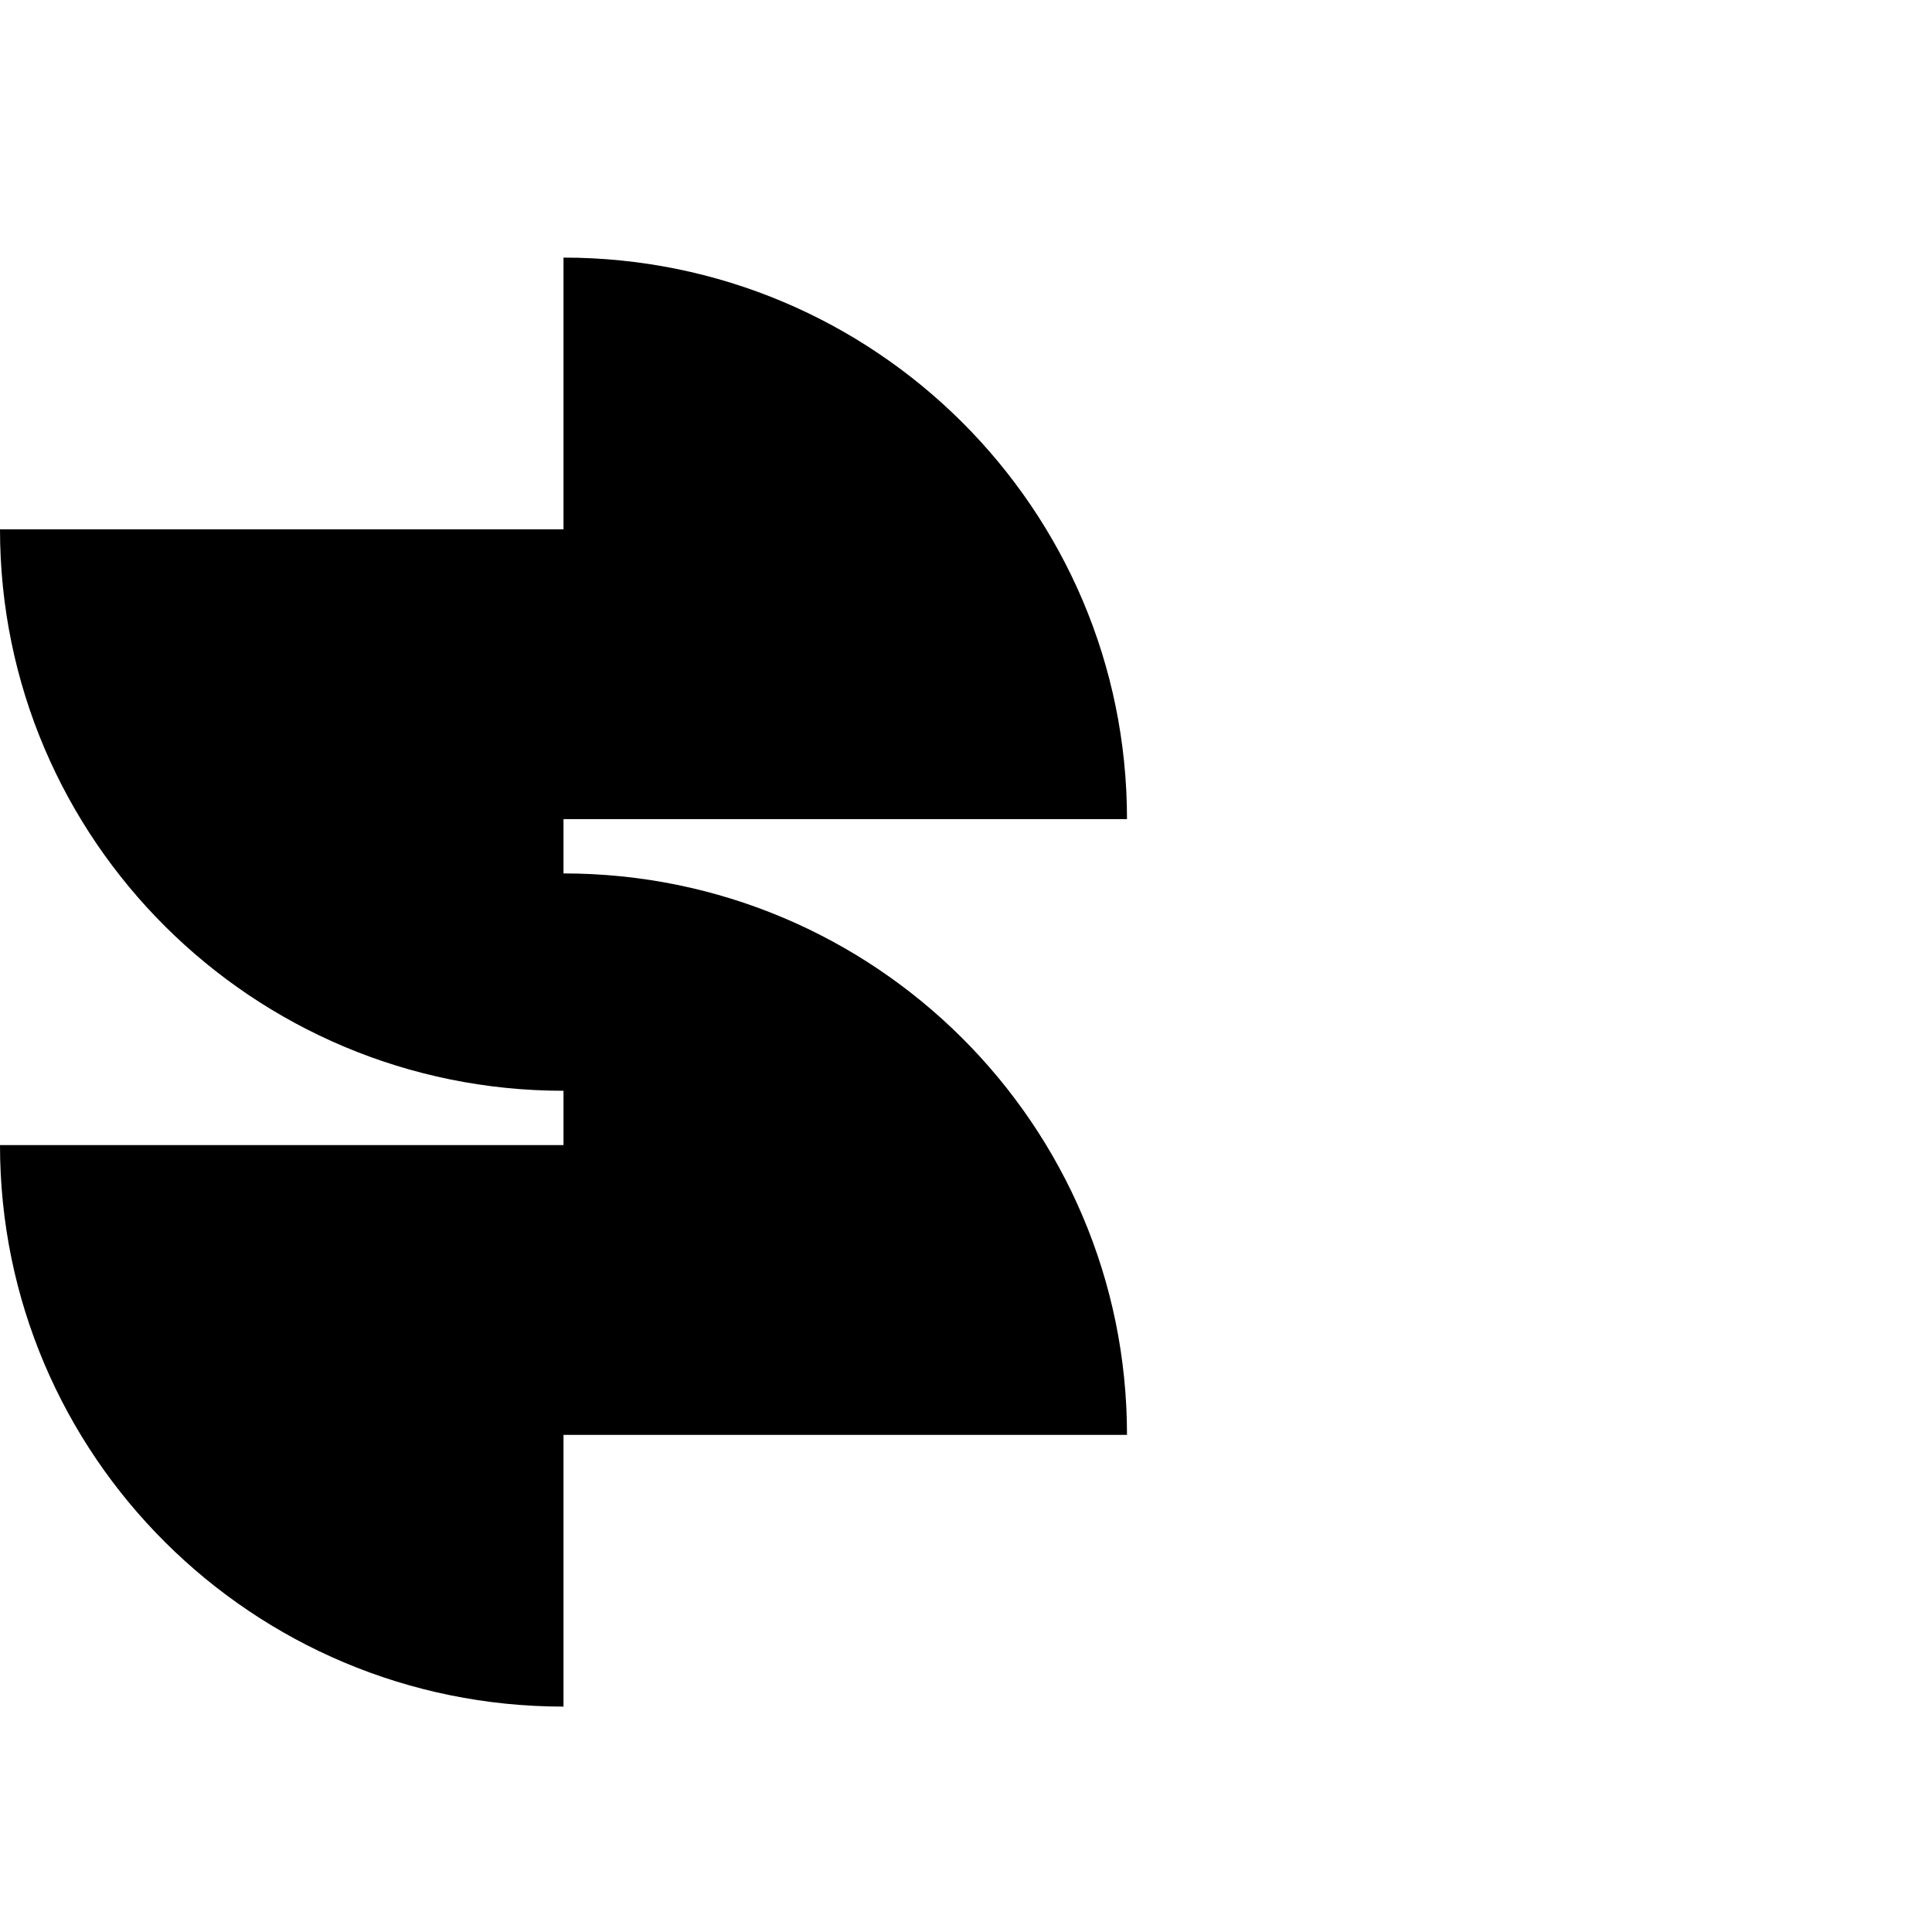 <svg width="60" height="60" viewBox="0 0 60 60" fill="none" xmlns="http://www.w3.org/2000/svg">
<path d="M35 25.438C35 15.807 27.165 8 17.5 8V16.438H0C0 26.068 7.835 33.875 17.5 33.875V35.562H0C0 45.193 7.835 53 17.5 53V44.562H35C35 34.932 27.165 27.125 17.5 27.125V25.438H35Z" fill="currentColor"/>
</svg>

